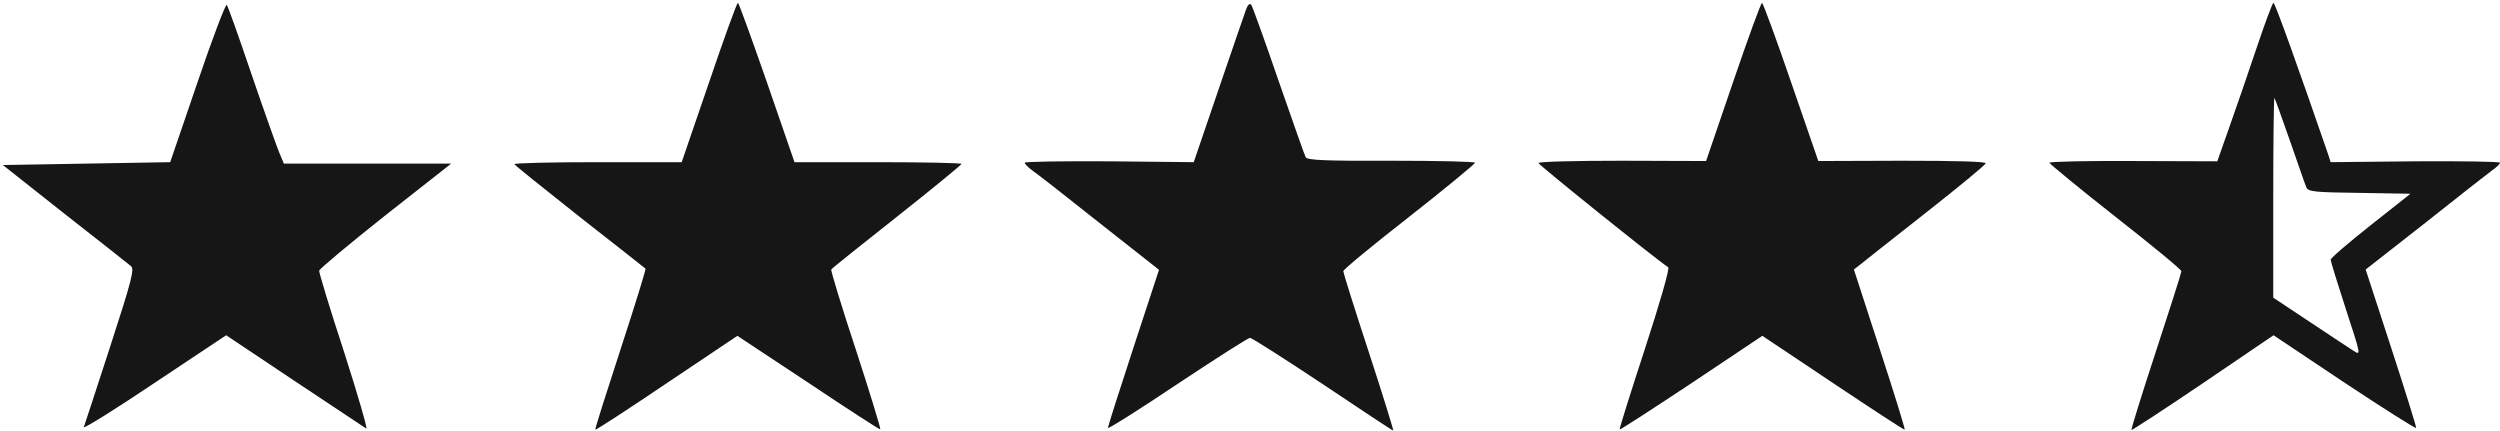 <svg version="1" xmlns="http://www.w3.org/2000/svg" width="1161.333" height="200" viewBox="0 0 871 150"><g fill="#161616"><path d="M68.8 28.7l-9.5 27.8-29.1.5-29.2.5 21.5 17C34.4 83.8 44.8 92 45.6 92.7c1.3 1 .4 4.6-7.2 28-4.8 14.7-8.9 27.4-9.2 28.1-.3.8 10.8-6.1 24.5-15.3l25.1-16.7 23.8 15.9c13.2 8.8 24.4 16.2 25 16.6.6.4-2.9-11.6-7.7-26.6-4.9-14.9-8.8-27.8-8.7-28.4.2-.7 10.6-9.4 23.1-19.3l22.9-18H98.9l-1.8-4.3c-.9-2.3-5.3-14.6-9.6-27.2C83.2 12.8 79.4 2.1 79 1.7c-.4-.4-5 11.7-10.2 27zM247 28.8l-9.5 27.7h-29.3c-16 0-29.1.3-29 .7.2.4 10.4 8.6 22.8 18.4 12.4 9.7 22.7 17.8 22.9 18 .2.2-3.7 12.8-8.7 28.1-5 15.3-9 27.9-8.8 28 .2.2 11.4-7.1 24.9-16.2l24.6-16.5 24.8 16.4c13.6 9.1 24.9 16.4 25 16.2.2-.2-3.6-12.7-8.5-27.7-5-15.1-8.8-27.7-8.6-28 .2-.4 10.5-8.6 22.9-18.4 12.4-9.8 22.5-18.1 22.5-18.4 0-.3-13.1-.6-29.1-.6h-29.1l-9.6-27.8C261.9 13.5 257.4 1 257.1 1c-.4 0-4.9 12.5-10.1 27.8zM434.2 3.1c-.5 1.3-4.8 13.9-9.6 27.9l-8.7 25.5-29.4-.3c-16.2-.1-29.5.1-29.5.5s1.3 1.7 2.8 2.8c1.5 1 12 9.2 23.3 18.2L403.8 94l-8.9 27.1c-4.9 14.9-8.9 27.5-8.9 28s10.9-6.4 24.2-15.3c13.4-8.9 24.7-16.1 25.3-16.1.6 0 11.9 7.2 25.3 16.1 13.3 8.9 24.3 16.2 24.6 16.2.2 0-3.6-12.3-8.5-27.3C472 107.8 468 95 468 94.5c0-.6 10.3-9.1 23-19 12.6-9.9 22.9-18.4 22.9-18.8.1-.4-13-.7-29.1-.7-23.1.1-29.3-.2-29.9-1.2-.4-.7-4.6-12.8-9.5-26.8-4.8-14-9.1-25.9-9.5-26.4-.5-.5-1.2.1-1.7 1.5zM603.8 28.6l-9.4 27.5-29.2-.1c-16.1 0-29.2.3-29.2.8 0 .6 41.4 33.9 45.2 36.3.6.4-2.9 12.4-8.1 28.4-5 15.3-9 28-8.8 28.1.2.2 11.4-7.1 25-16.1L614 117l24.7 16.5c13.6 9.1 24.8 16.4 24.9 16.2.2-.2-3.7-12.8-8.7-28.1l-9-27.7 2.3-1.8c1.3-1.1 11.5-9.1 22.8-18s20.7-16.6 20.8-17.2c.3-.6-10.1-.9-29-.9l-29.3.1-9.5-27.5C618.8 13.4 614.2 1 613.9 1c-.4 0-4.9 12.4-10.1 27.6zM786.2 16.7c-2.9 8.7-7.2 21.1-9.5 27.6l-4.2 11.9-29.2-.1c-16.1-.1-29.3.2-29.3.6.1.4 10.4 8.9 23 18.8s23 18.4 23 19c0 .5-4 13.1-8.9 28s-8.7 27.2-8.5 27.3c.1.2 11.3-7.1 24.9-16.3l24.6-16.7 24.7 16.5c13.6 9 24.8 16.1 25 15.8.1-.3-3.8-12.9-8.7-27.9l-8.9-27.3 20.7-16.2c11.3-9 21.8-17.2 23.3-18.3 1.5-1 2.8-2.3 2.8-2.7 0-.4-13.3-.6-29.5-.5l-29.5.3-.8-2.5c-10.7-31.1-18.6-53-19.1-53-.4 0-3 7.1-5.9 15.7zM797.8 49c2.8 8 5.3 15.3 5.7 16.2.6 1.6 2.7 1.8 18.5 2l17.8.3-13.9 11c-7.6 6-13.9 11.4-13.9 12 0 .5 2.4 8.3 5.3 17.2 5.2 15.9 5.3 16.2 2.8 14.6-1.5-.9-8.3-5.5-15.3-10.1l-12.8-8.5v-35c0-19.3.2-34.8.4-34.6.2.2 2.6 6.9 5.4 14.9z"/></g></svg>